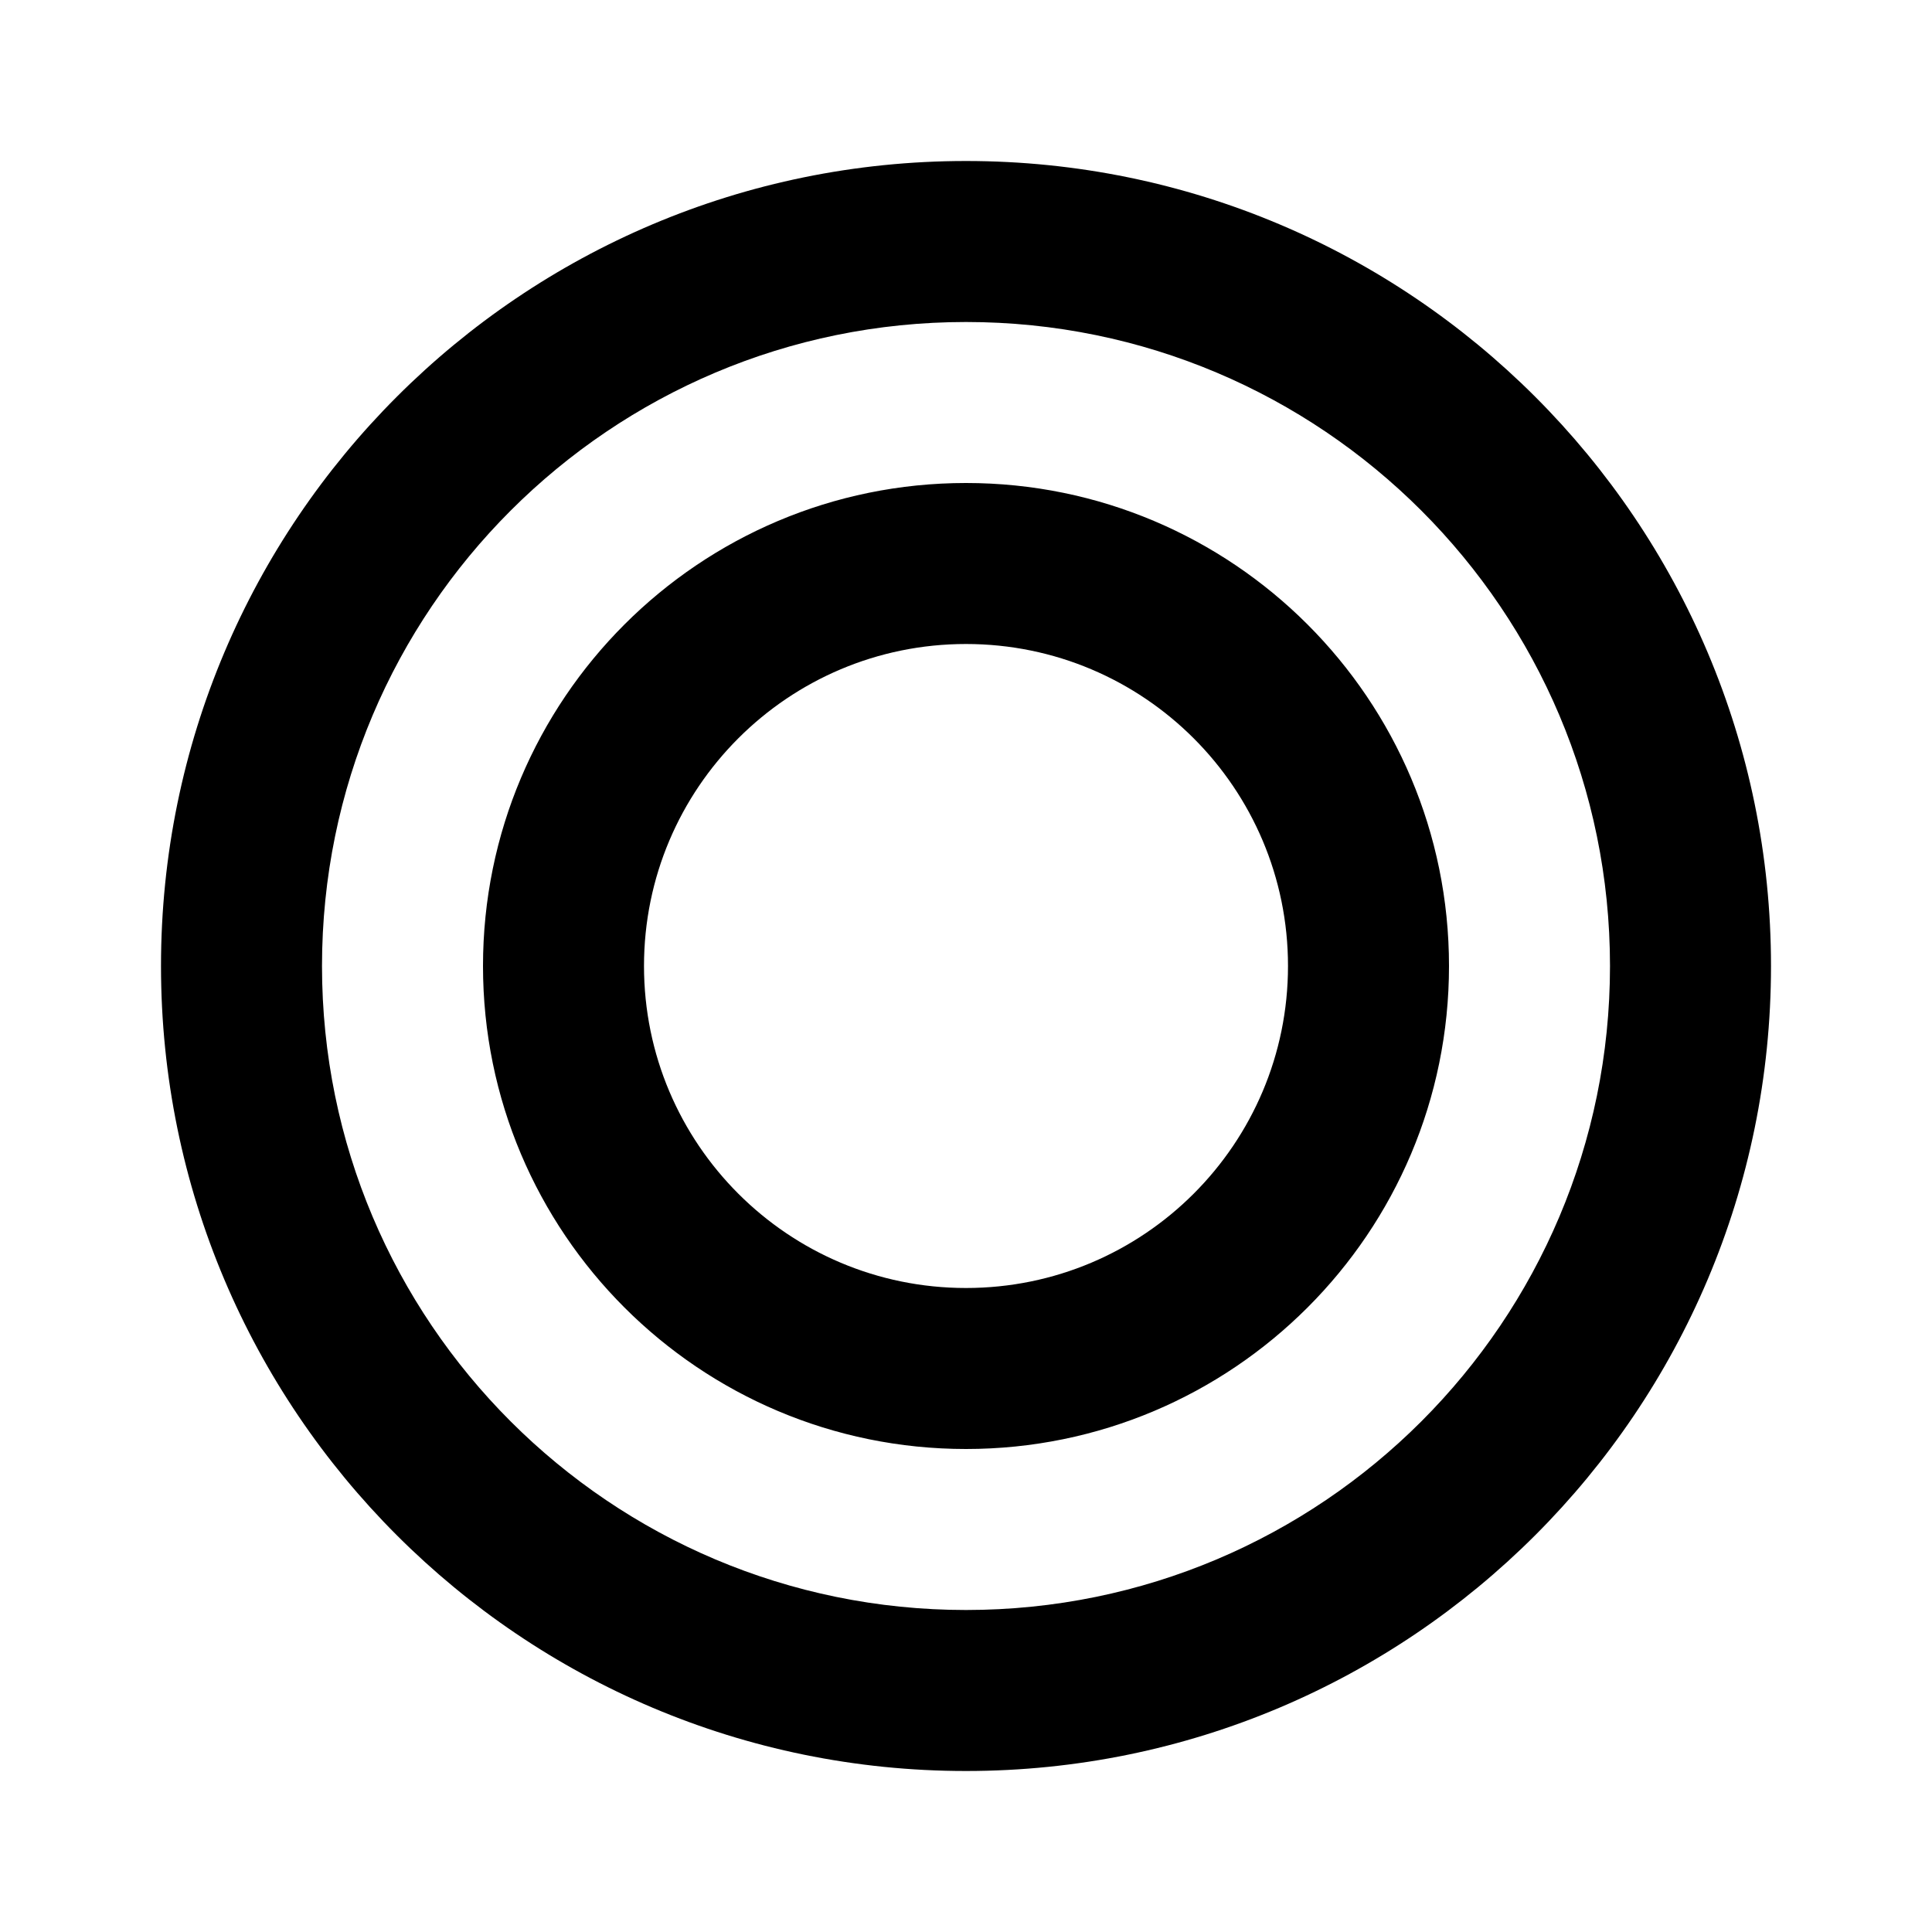 <!-- Generated by IcoMoon.io -->
<svg version="1.1" xmlns="http://www.w3.org/2000/svg" width="280" height="280" viewBox="0 0 280 280">
<title>record-audio</title>
<path d="M140 23.333c-64.433 0-116.667 52.233-116.667 116.667s52.233 116.667 116.667 116.667c64.433 0 116.667-52.233 116.667-116.667v0c0-64.433-52.233-116.667-116.667-116.667v0zM140 233.333c-51.547 0-93.333-41.787-93.333-93.333s41.787-93.333 93.333-93.333c51.547 0 93.333 41.787 93.333 93.333v0c0 51.547-41.787 93.333-93.333 93.333v0zM140 70c-38.66 0-70 31.34-70 70s31.34 70 70 70c38.66 0 70-31.34 70-70v0c0-38.66-31.34-70-70-70v0zM140 186.667c-25.773 0-46.667-20.893-46.667-46.667s20.893-46.667 46.667-46.667c25.773 0 46.667 20.893 46.667 46.667v0c0 25.773-20.893 46.667-46.667 46.667v0z"></path>
</svg>
